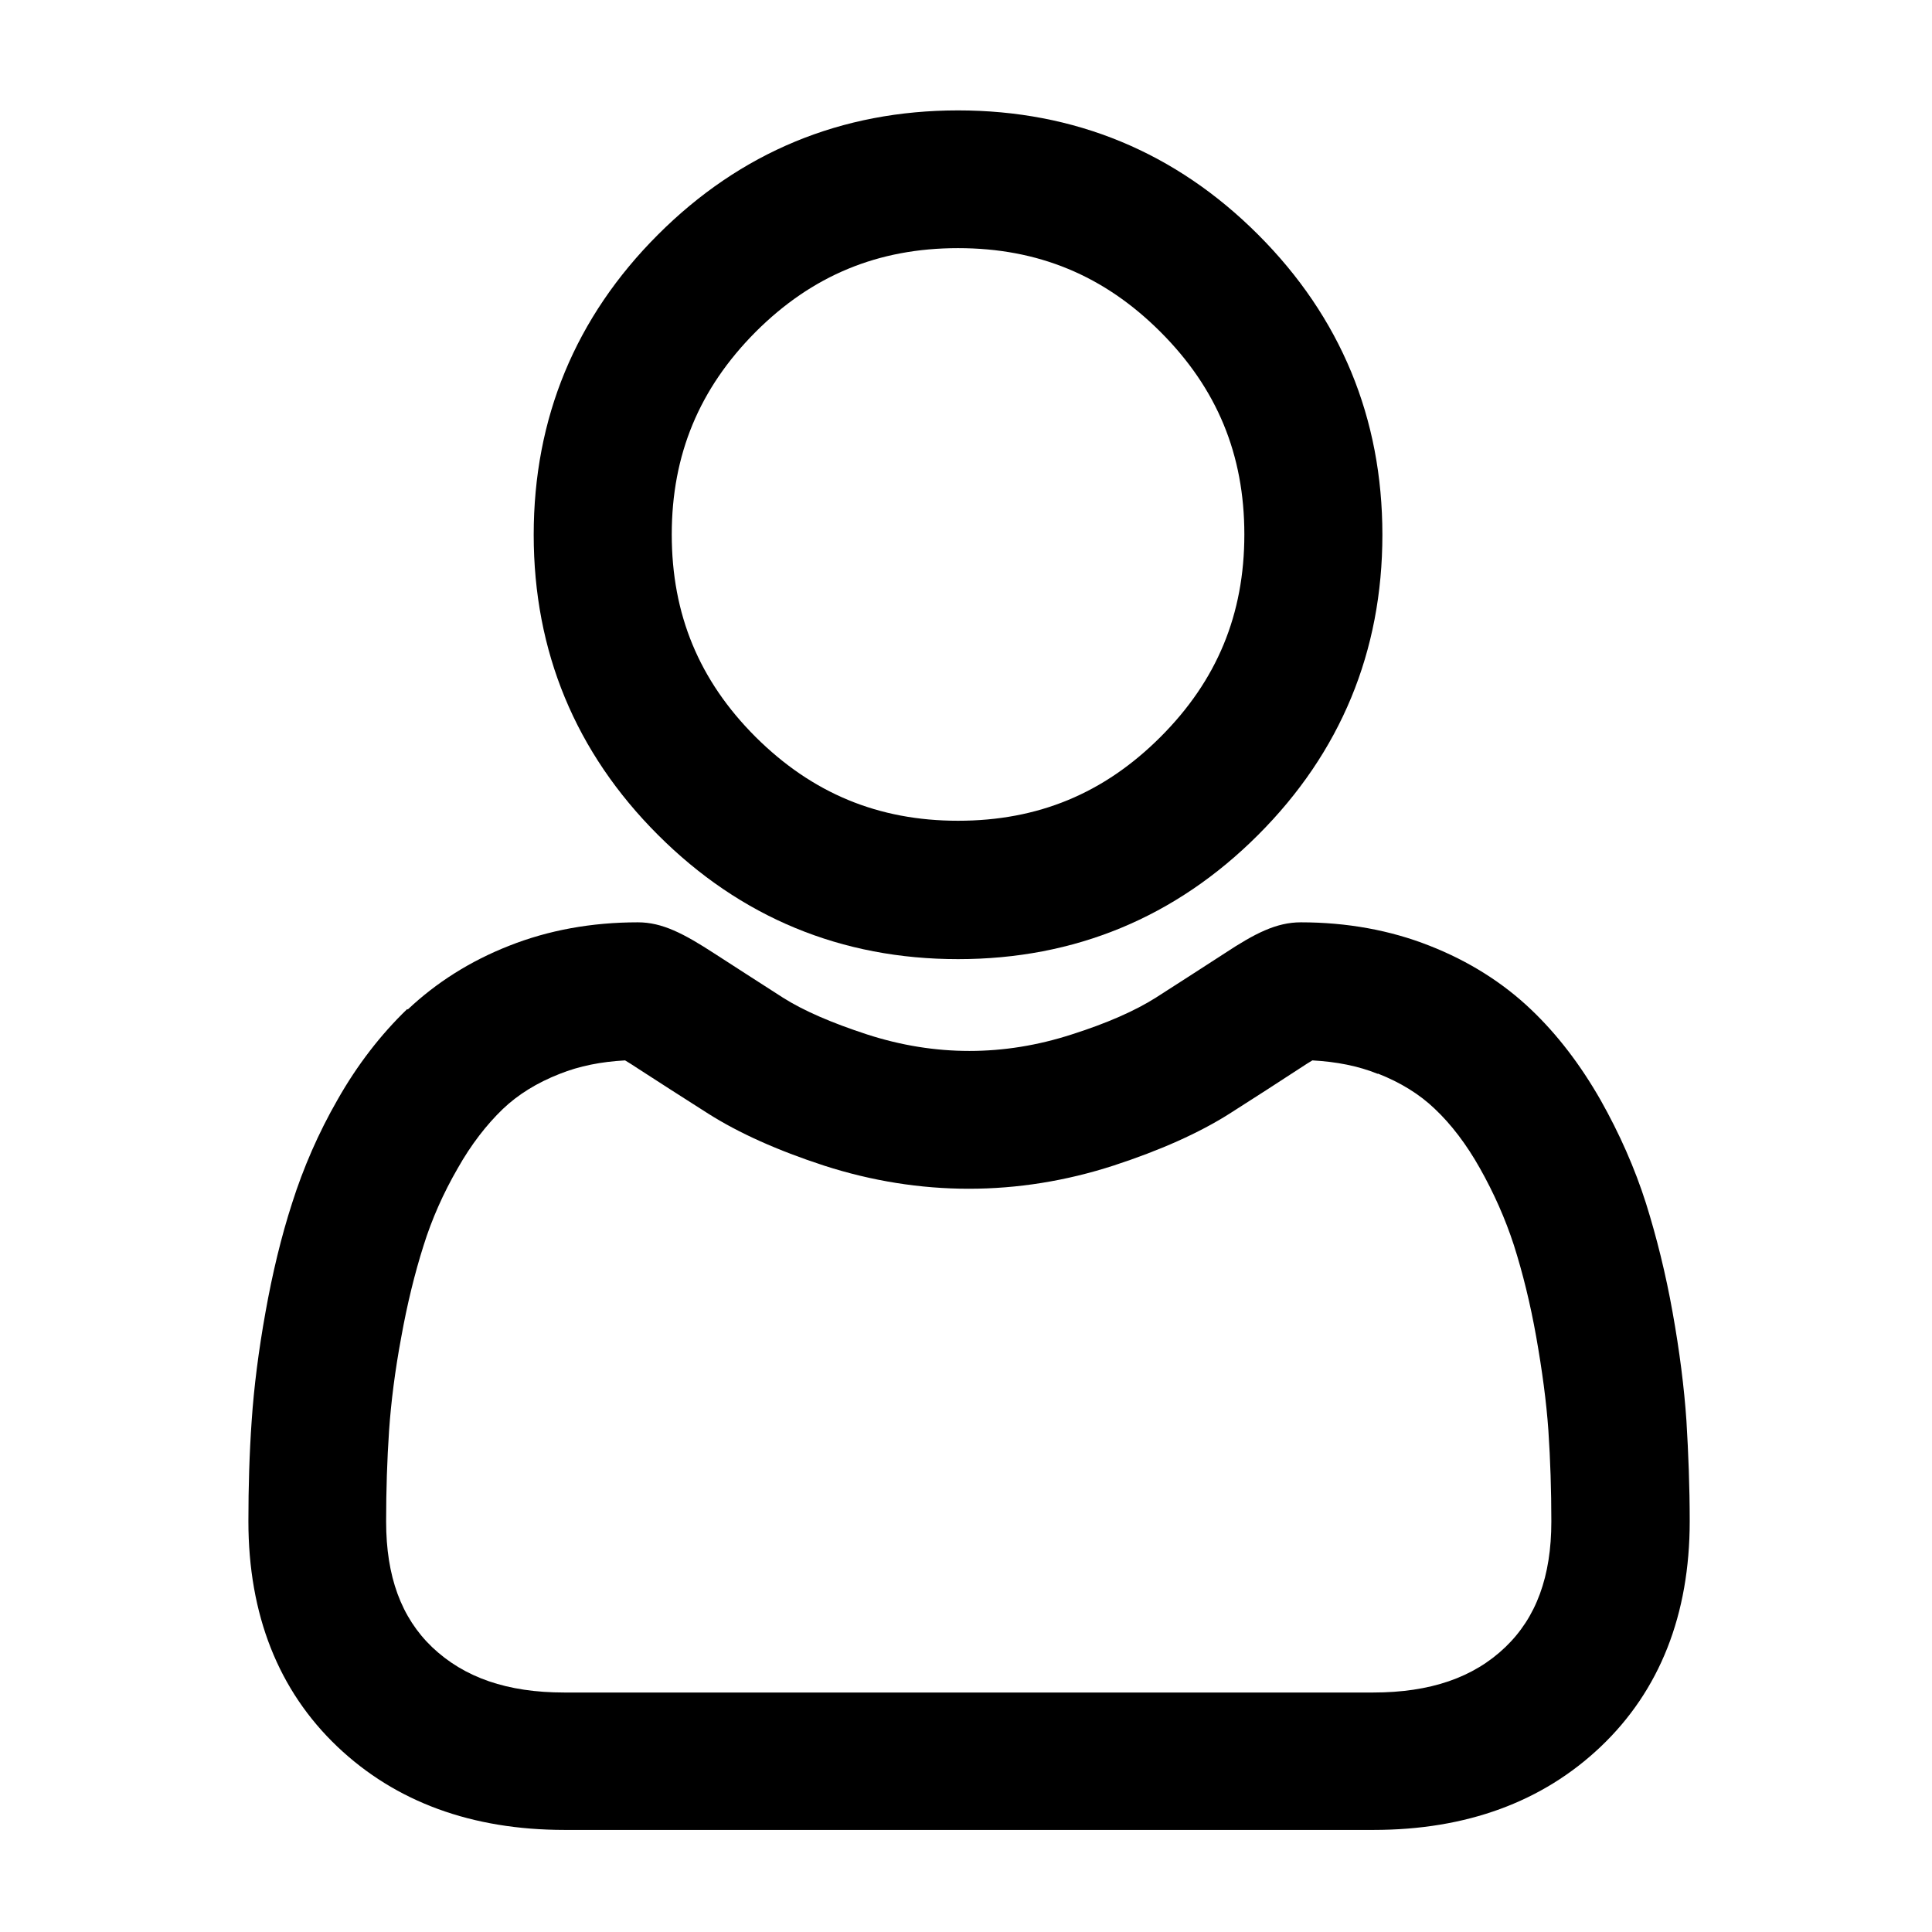 <svg width="140" height="140" viewBox="0 0 140 140" fill="none" xmlns="http://www.w3.org/2000/svg">
<path d="M69.424 69.503C77.879 69.503 85.192 66.478 91.17 60.499C97.148 54.521 100.173 47.208 100.173 38.752C100.173 30.296 97.148 22.983 91.17 17.004C85.192 11.025 77.879 8 69.424 8C60.968 8 53.656 11.025 47.678 17.004C41.699 22.983 38.674 30.296 38.674 38.752C38.674 47.208 41.699 54.521 47.678 60.499C53.656 66.478 60.968 69.503 69.424 69.503ZM69.424 17.981C75.212 17.981 79.999 19.958 84.096 24.055C88.193 28.152 90.17 32.94 90.17 38.728C90.17 44.516 88.193 49.304 84.096 53.401C79.999 57.498 75.212 59.475 69.424 59.475C63.636 59.475 58.849 57.474 54.752 53.401C50.655 49.304 48.678 44.516 48.678 38.728C48.678 32.94 50.679 28.152 54.752 24.055C58.849 19.958 63.636 17.981 69.424 17.981Z" fill="black"/>
<path d="M29.504 73.124C27.599 74.958 25.884 77.173 24.455 79.698C23.073 82.104 21.978 84.629 21.168 87.178C20.382 89.607 19.739 92.275 19.239 95.086C18.738 97.873 18.405 100.493 18.238 102.947C18.072 105.305 18 107.758 18 110.236C18 117 20.168 122.503 24.455 126.576C28.671 130.578 34.197 132.603 40.913 132.603H99.53C106.247 132.603 111.773 130.578 115.989 126.576C120.276 122.503 122.443 117 122.443 110.236C122.443 107.758 122.348 105.305 122.205 102.947C122.039 100.517 121.705 97.897 121.205 95.11C120.705 92.299 120.038 89.631 119.276 87.202C118.466 84.653 117.346 82.128 115.989 79.722C114.536 77.173 112.845 74.958 110.939 73.148C108.915 71.218 106.438 69.646 103.579 68.527C100.745 67.407 97.601 66.835 94.266 66.835C92.504 66.835 90.956 67.621 88.717 69.098C87.288 70.027 85.62 71.099 83.763 72.29C82.262 73.243 80.213 74.148 77.665 74.958C72.735 76.554 67.757 76.554 62.826 74.958C60.278 74.124 58.229 73.243 56.729 72.29C54.895 71.123 53.227 70.027 51.774 69.098C49.535 67.645 47.987 66.835 46.225 66.835C42.866 66.835 39.746 67.407 36.912 68.527C34.054 69.646 31.6 71.218 29.552 73.148L29.504 73.124ZM99.84 77.793C101.483 78.436 102.865 79.293 103.96 80.341C105.175 81.485 106.271 82.938 107.224 84.629C108.248 86.439 109.081 88.321 109.701 90.227C110.344 92.251 110.892 94.467 111.32 96.873C111.749 99.302 112.059 101.589 112.202 103.661C112.344 105.781 112.416 107.996 112.416 110.259C112.416 114.237 111.32 117.215 109.081 119.359C106.771 121.574 103.627 122.646 99.506 122.646H40.889C36.769 122.646 33.649 121.574 31.314 119.359C29.076 117.215 27.98 114.237 27.98 110.259C27.98 107.996 28.051 105.781 28.194 103.661C28.337 101.589 28.623 99.326 29.076 96.896C29.504 94.514 30.052 92.275 30.695 90.251C31.291 88.345 32.124 86.463 33.172 84.653C34.125 82.962 35.245 81.509 36.435 80.365C37.531 79.317 38.913 78.46 40.556 77.817C41.985 77.245 43.557 76.935 45.296 76.84C45.534 76.983 45.844 77.173 46.272 77.459C47.749 78.412 49.44 79.508 51.322 80.699C53.537 82.104 56.347 83.367 59.706 84.462C66.637 86.701 73.783 86.701 80.69 84.462C84.048 83.367 86.883 82.104 89.098 80.699C91.003 79.484 92.671 78.412 94.123 77.459C94.552 77.173 94.862 76.983 95.1 76.84C96.839 76.935 98.435 77.245 99.84 77.817V77.793Z" fill="black"/>
</svg>
